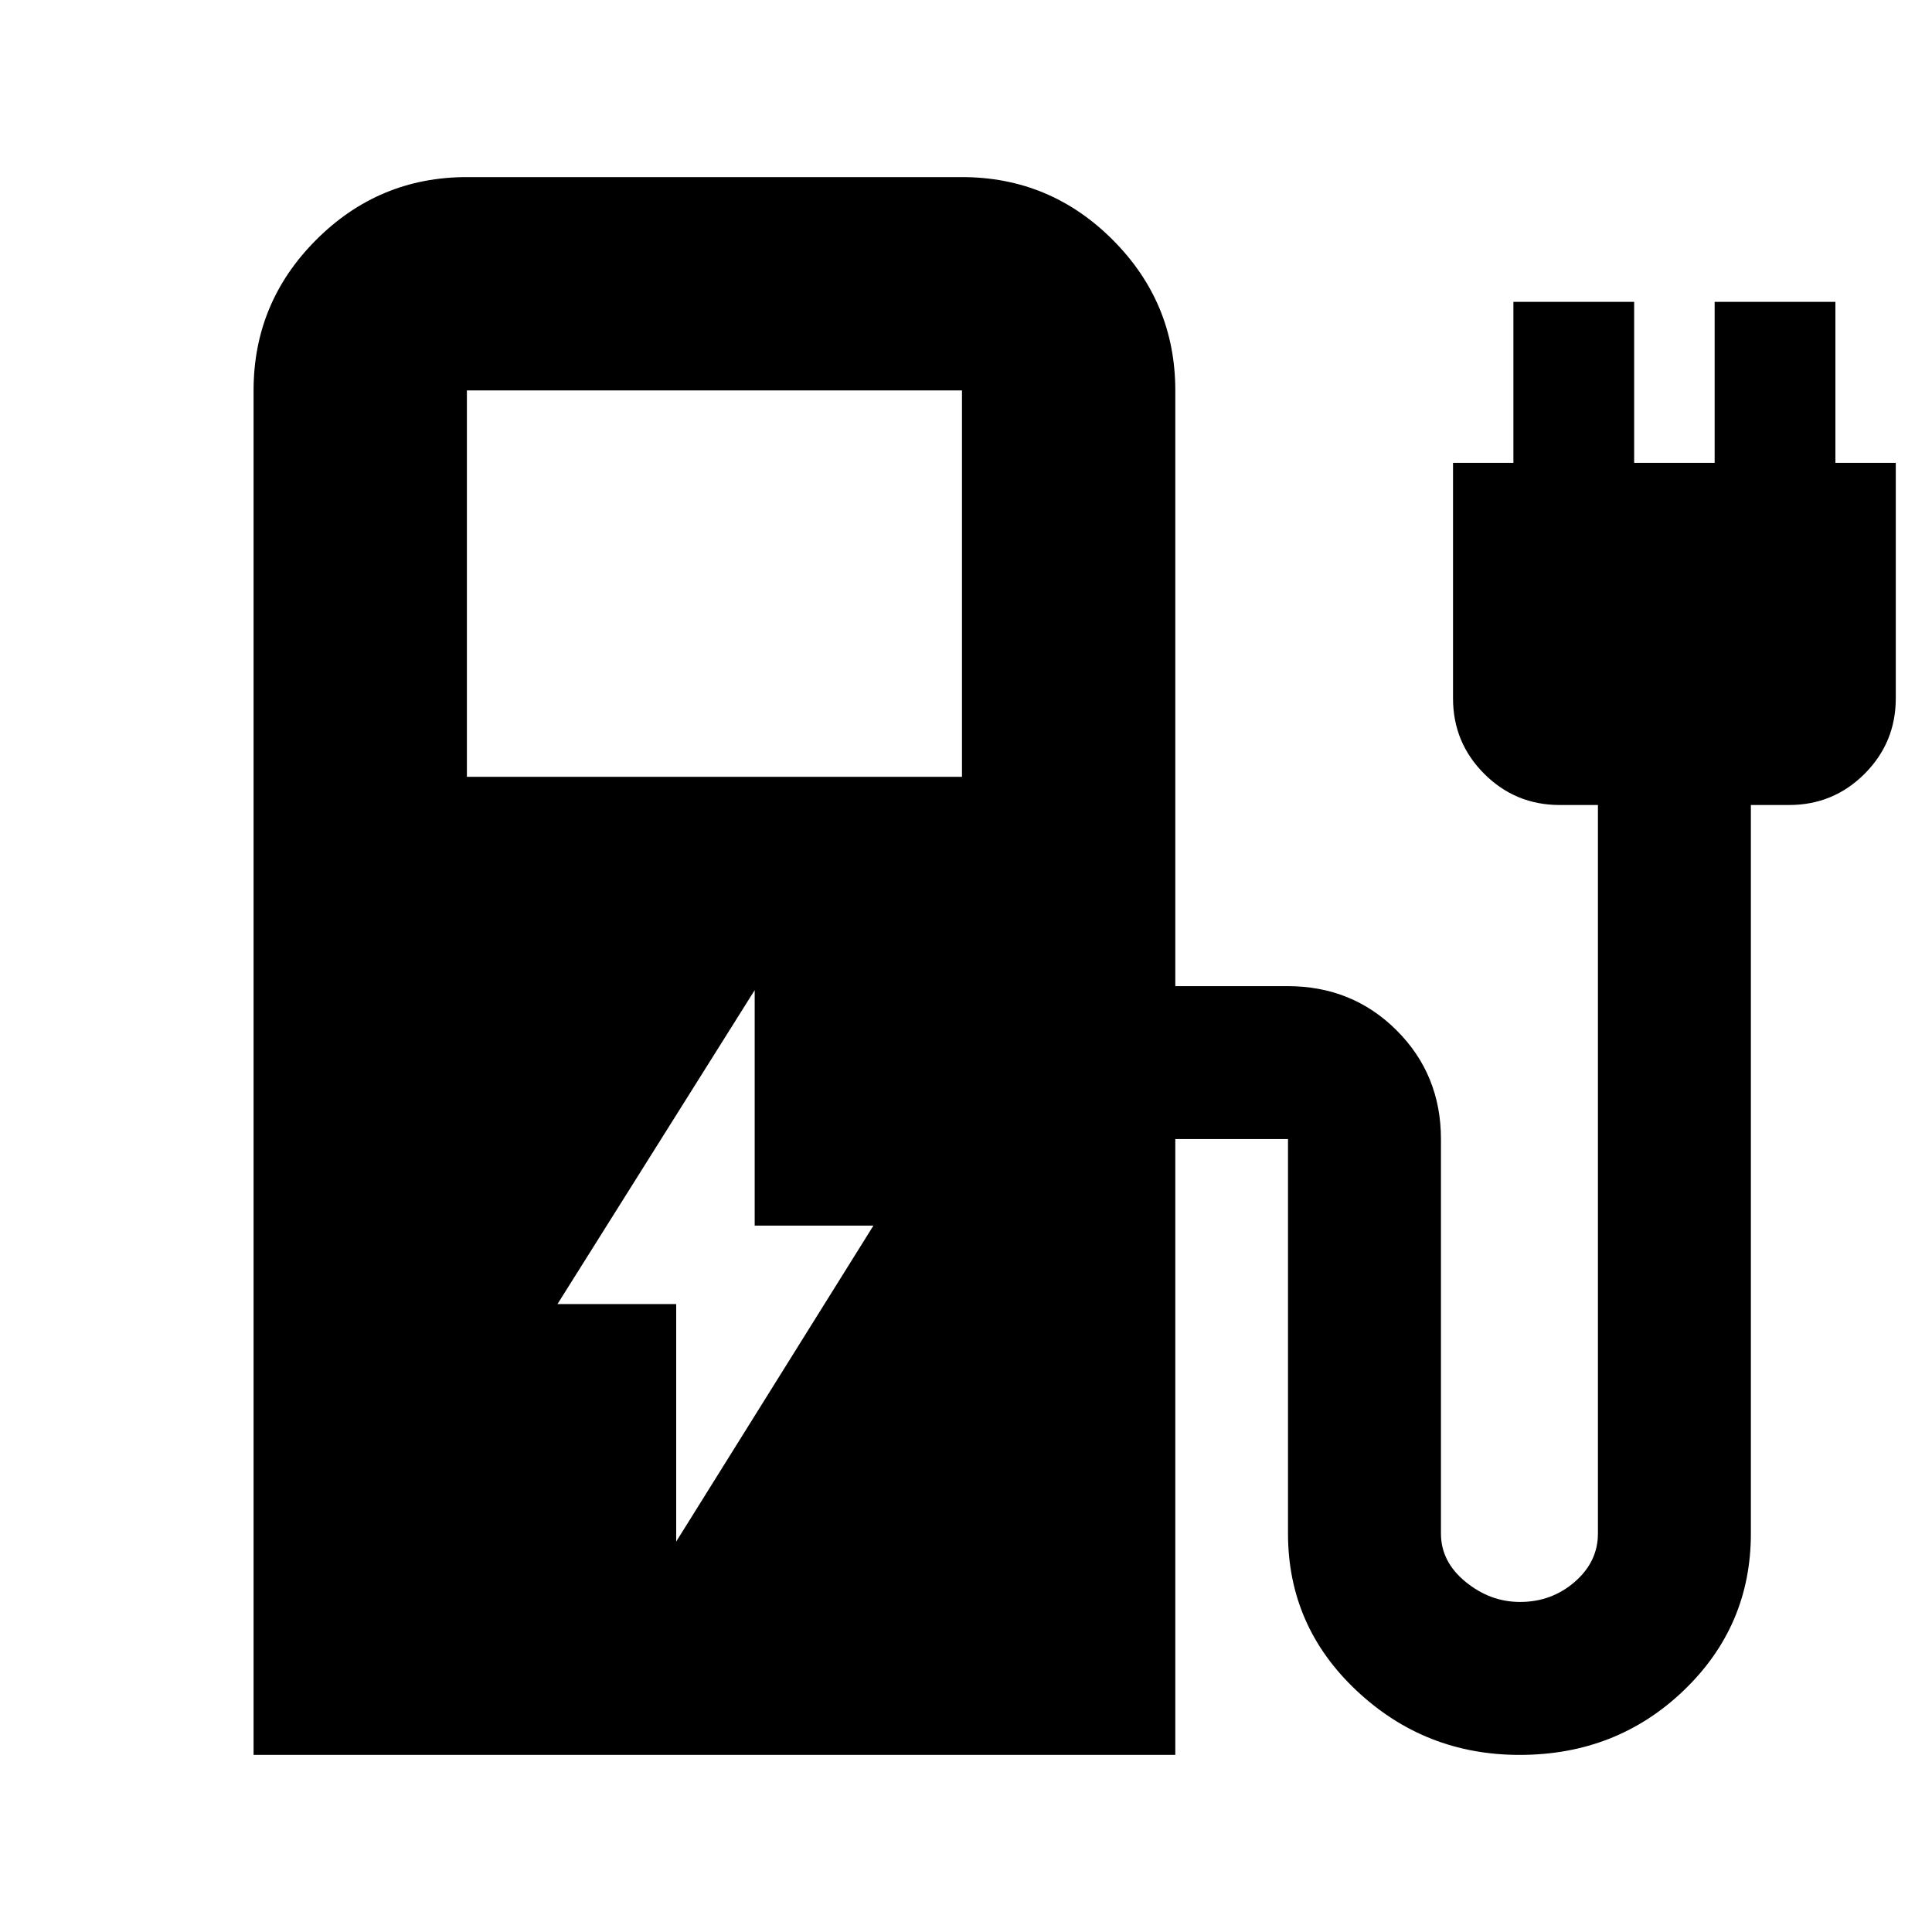 <svg xmlns="http://www.w3.org/2000/svg" height="24" viewBox="0 -960 960 960" width="24"><path d="M232-574h246v-192H232v192ZM126-88v-678q0-43.72 31.14-74.86Q188.27-872 232-872h246q43.72 0 74.86 31.14T584-766v296h55.7q32.3 0 54.3 22t22 54v196q0 14 12.22 24t27.07 10q15.71 0 27.21-10t11.5-24v-362h-19q-22 0-37.5-15.5T722-613v-117h30v-80h60v80h40v-80h60v80h30v117q0 22-15.5 37.5T889-560h-19v362q0 46-33.39 78-33.38 32-81.54 32Q708-88 674-120q-34-32-34-78v-196h-56v306H126Zm210-106 98-157h-59v-117l-98 156h59v118Z"/></svg>